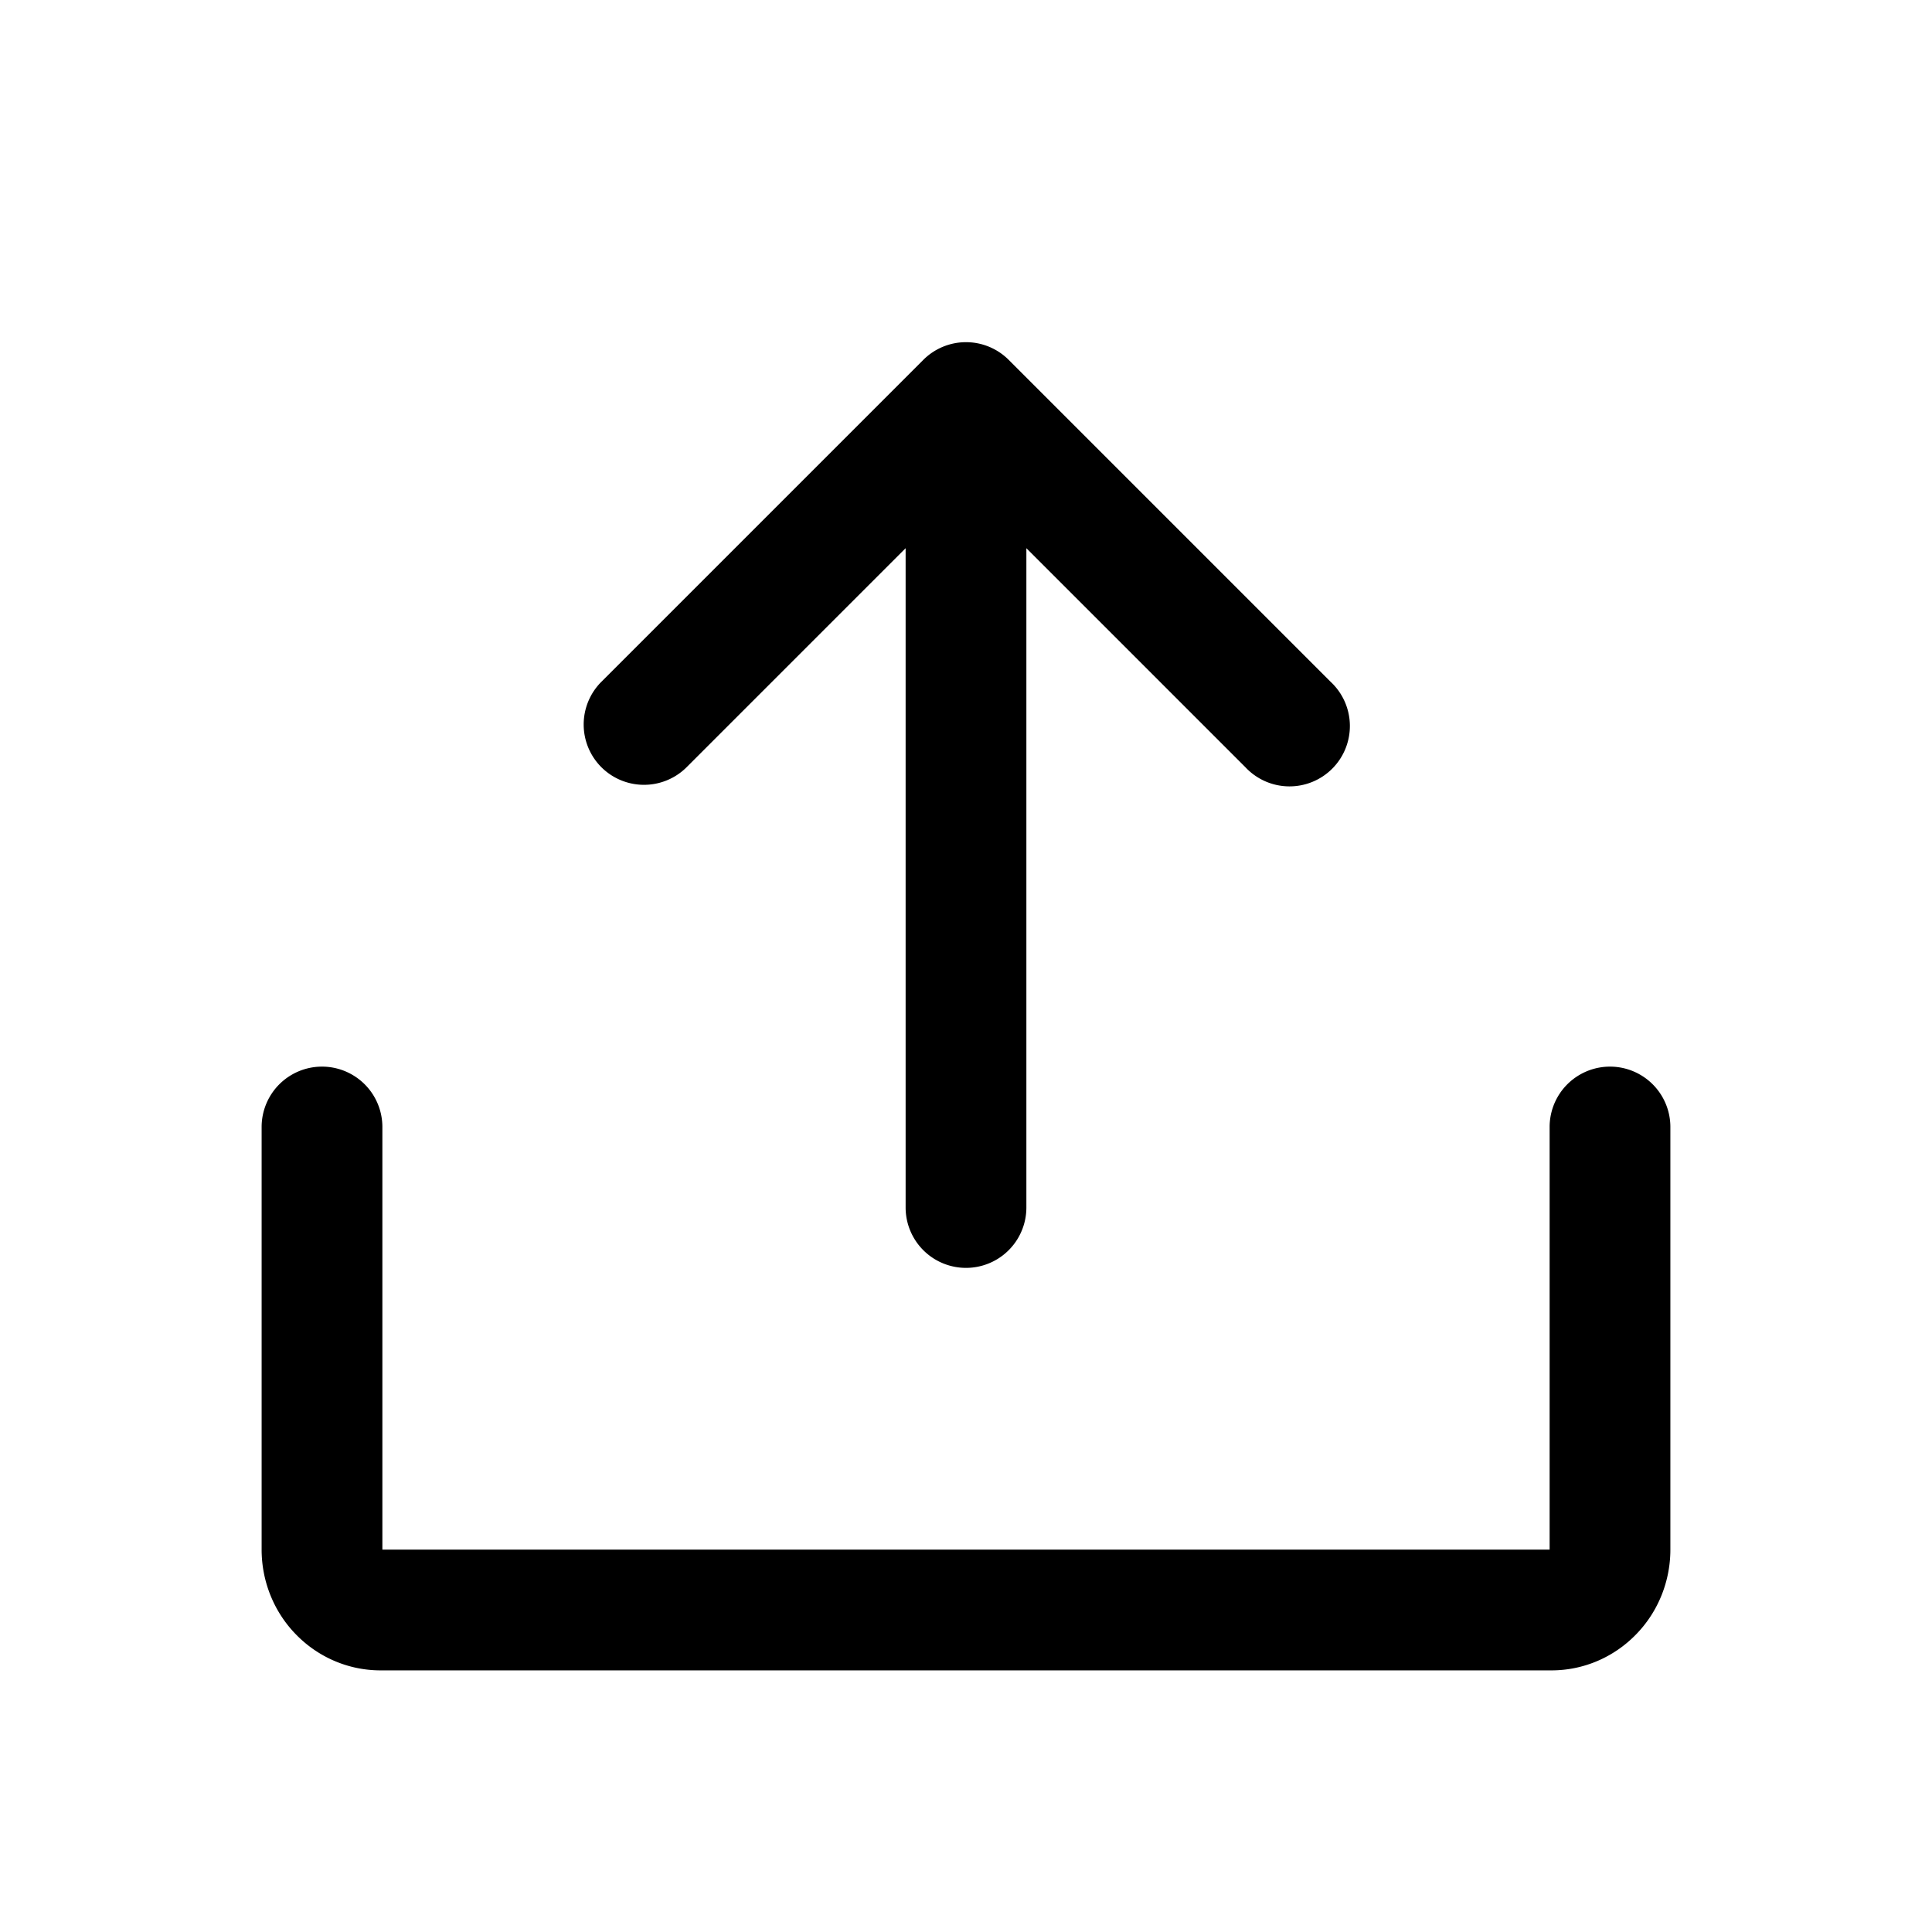 <svg xmlns="http://www.w3.org/2000/svg" viewBox="0 0 24 24"><path d="M7.47 9.53a.75.75 0 0 0 1.06 0l2.72-2.72V15a.75.75 0 0 0 1.5 0V6.81l2.72 2.72a.75.75 0 1 0 1.06-1.06l-4-4a.75.75 0 0 0-1.06 0l-4 4a.75.75 0 0 0 0 1.06"/><path d="M4.75 14a.75.75 0 0 0-1.5 0v5.25c0 .39.15.77.425 1.052.275.284.653.448 1.052.448h14.546c.4 0 .777-.164 1.052-.448.275-.282.425-.662.425-1.052V14a.75.75 0 0 0-1.5 0v5.25H4.75z"/></svg>